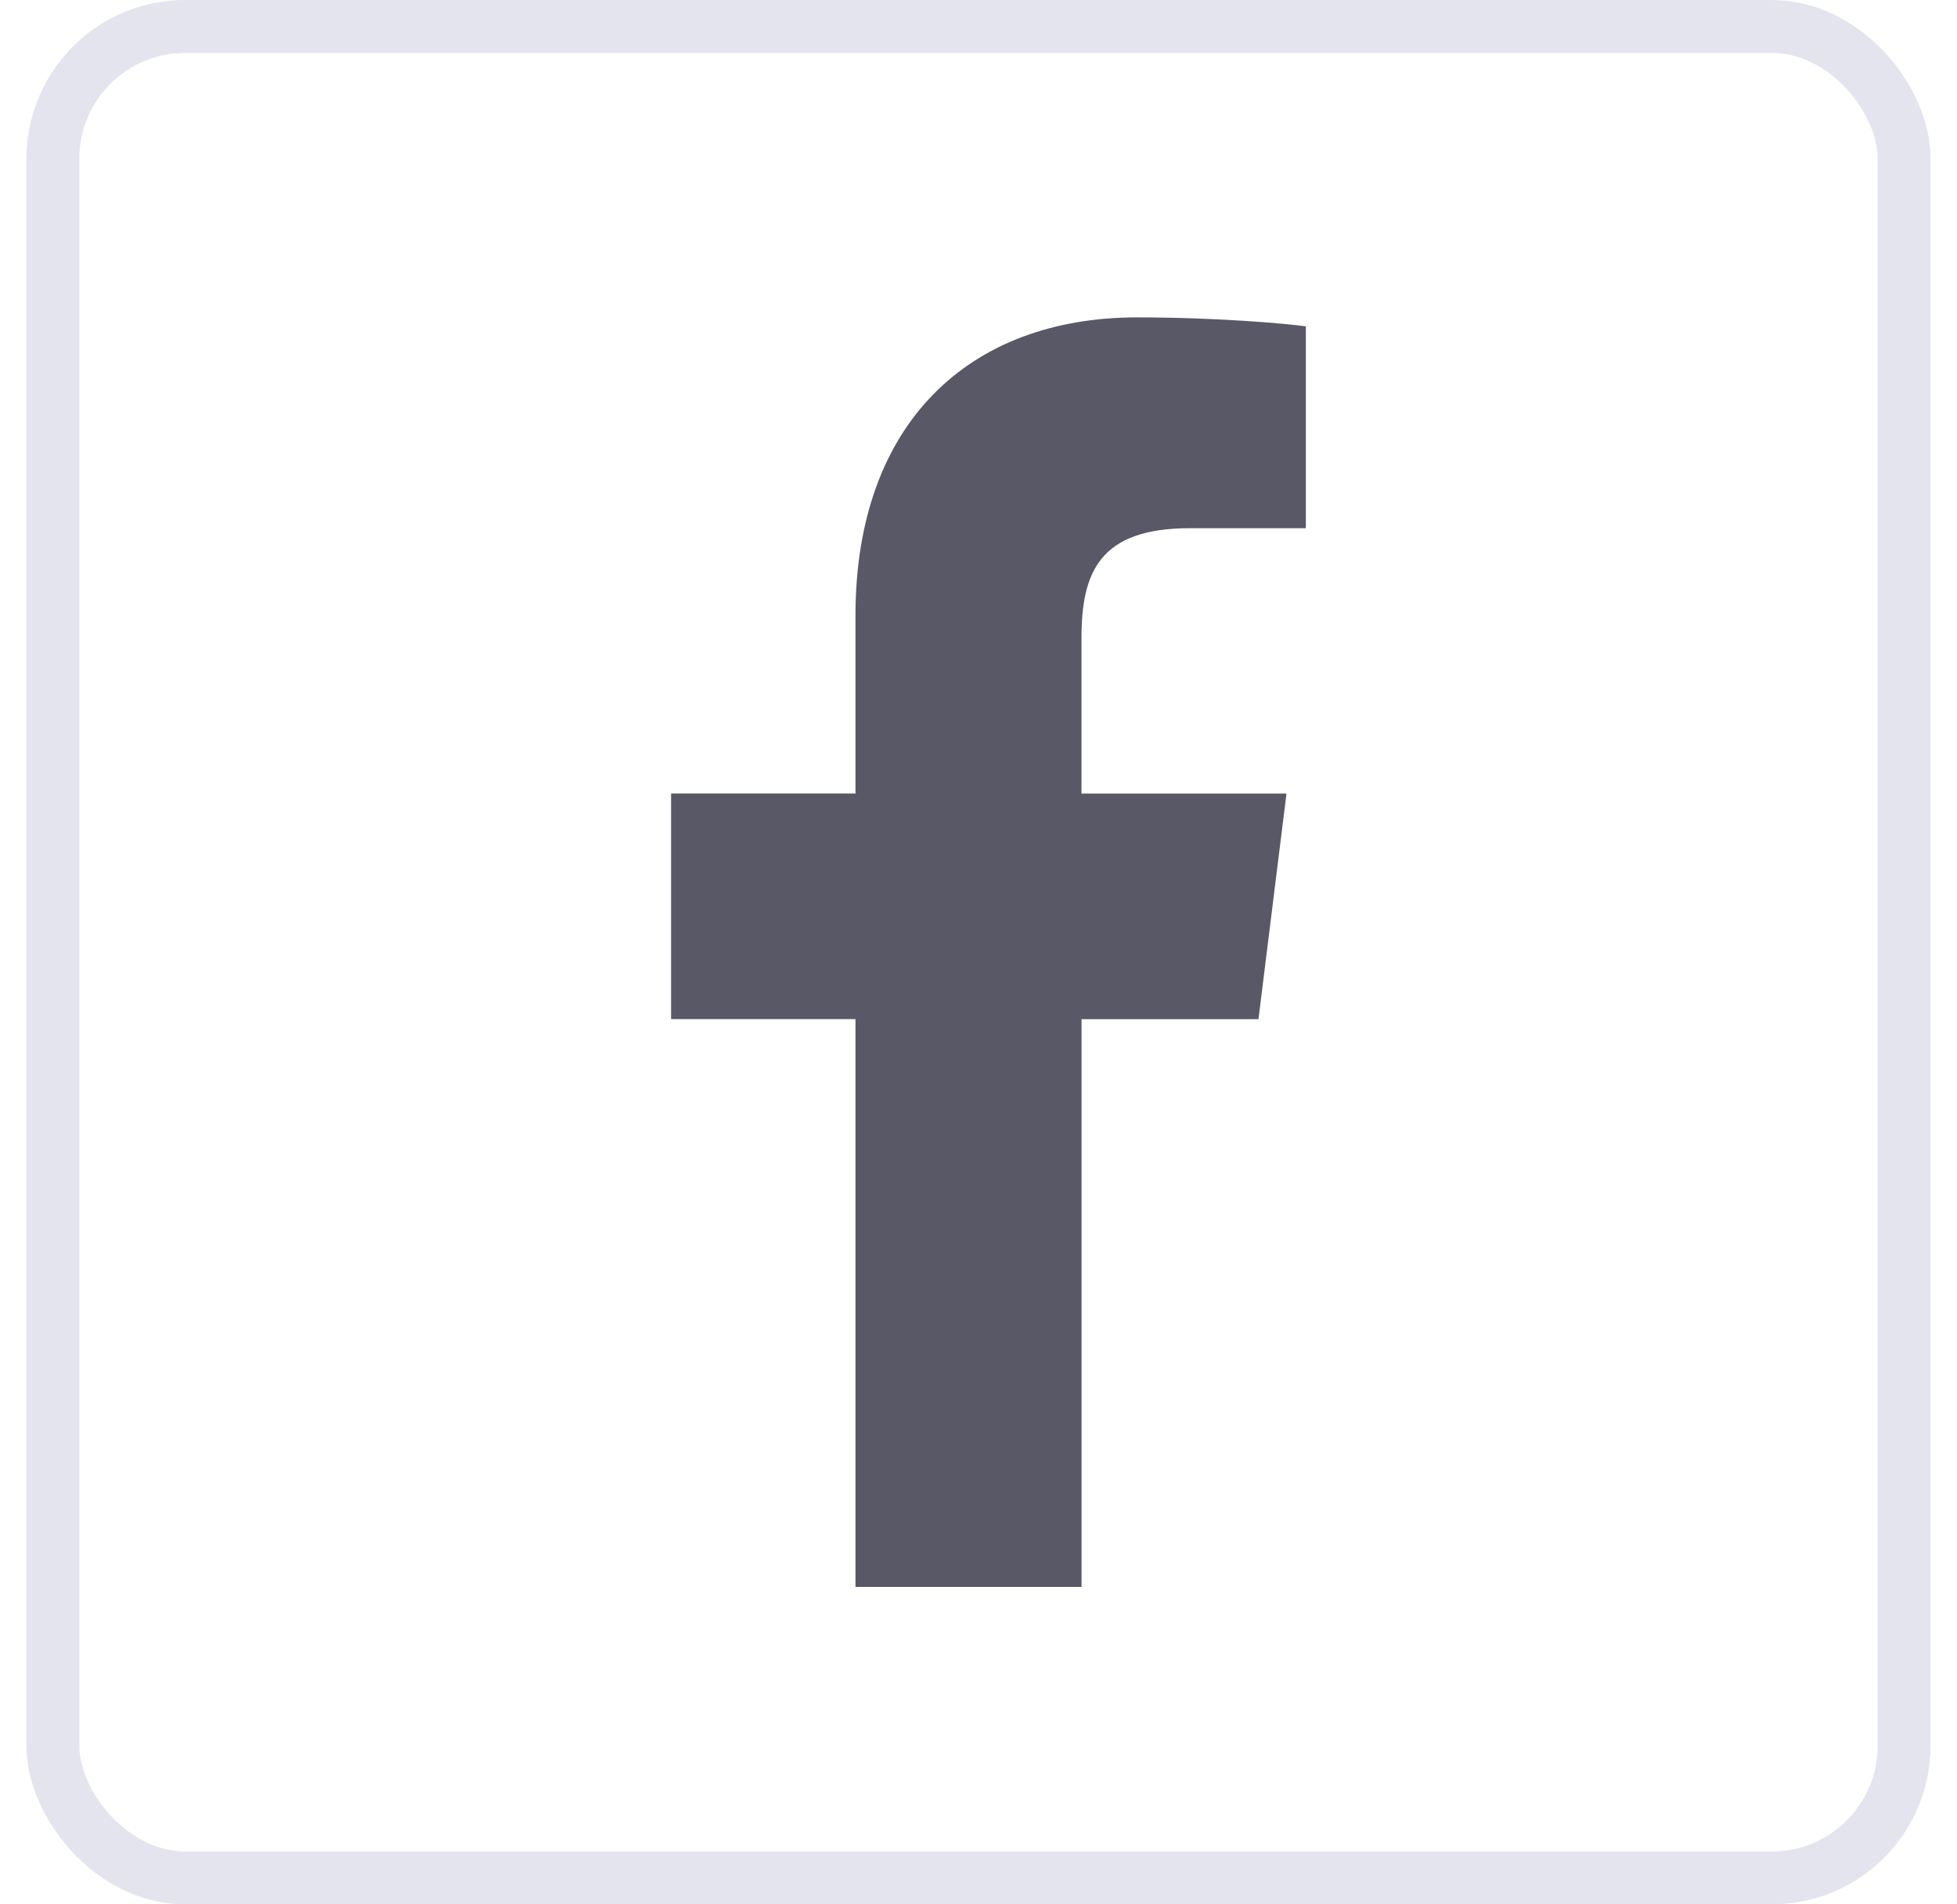 <svg width="37" height="36" viewBox="0 0 37 36" fill="none" xmlns="http://www.w3.org/2000/svg">
<path d="M22.497 9.985H24.689V6.169C24.311 6.117 23.011 6 21.497 6C18.337 6 16.174 7.987 16.174 11.639V15H12.688V19.266H16.174V30H20.448V19.267H23.793L24.323 15.001H20.447V12.062C20.448 10.829 20.779 9.985 22.497 9.985Z" fill="#585866"/>
<rect x="1" y="0.5" width="35" height="35" rx="2.5" stroke="#E4E4EE"/>
</svg>
